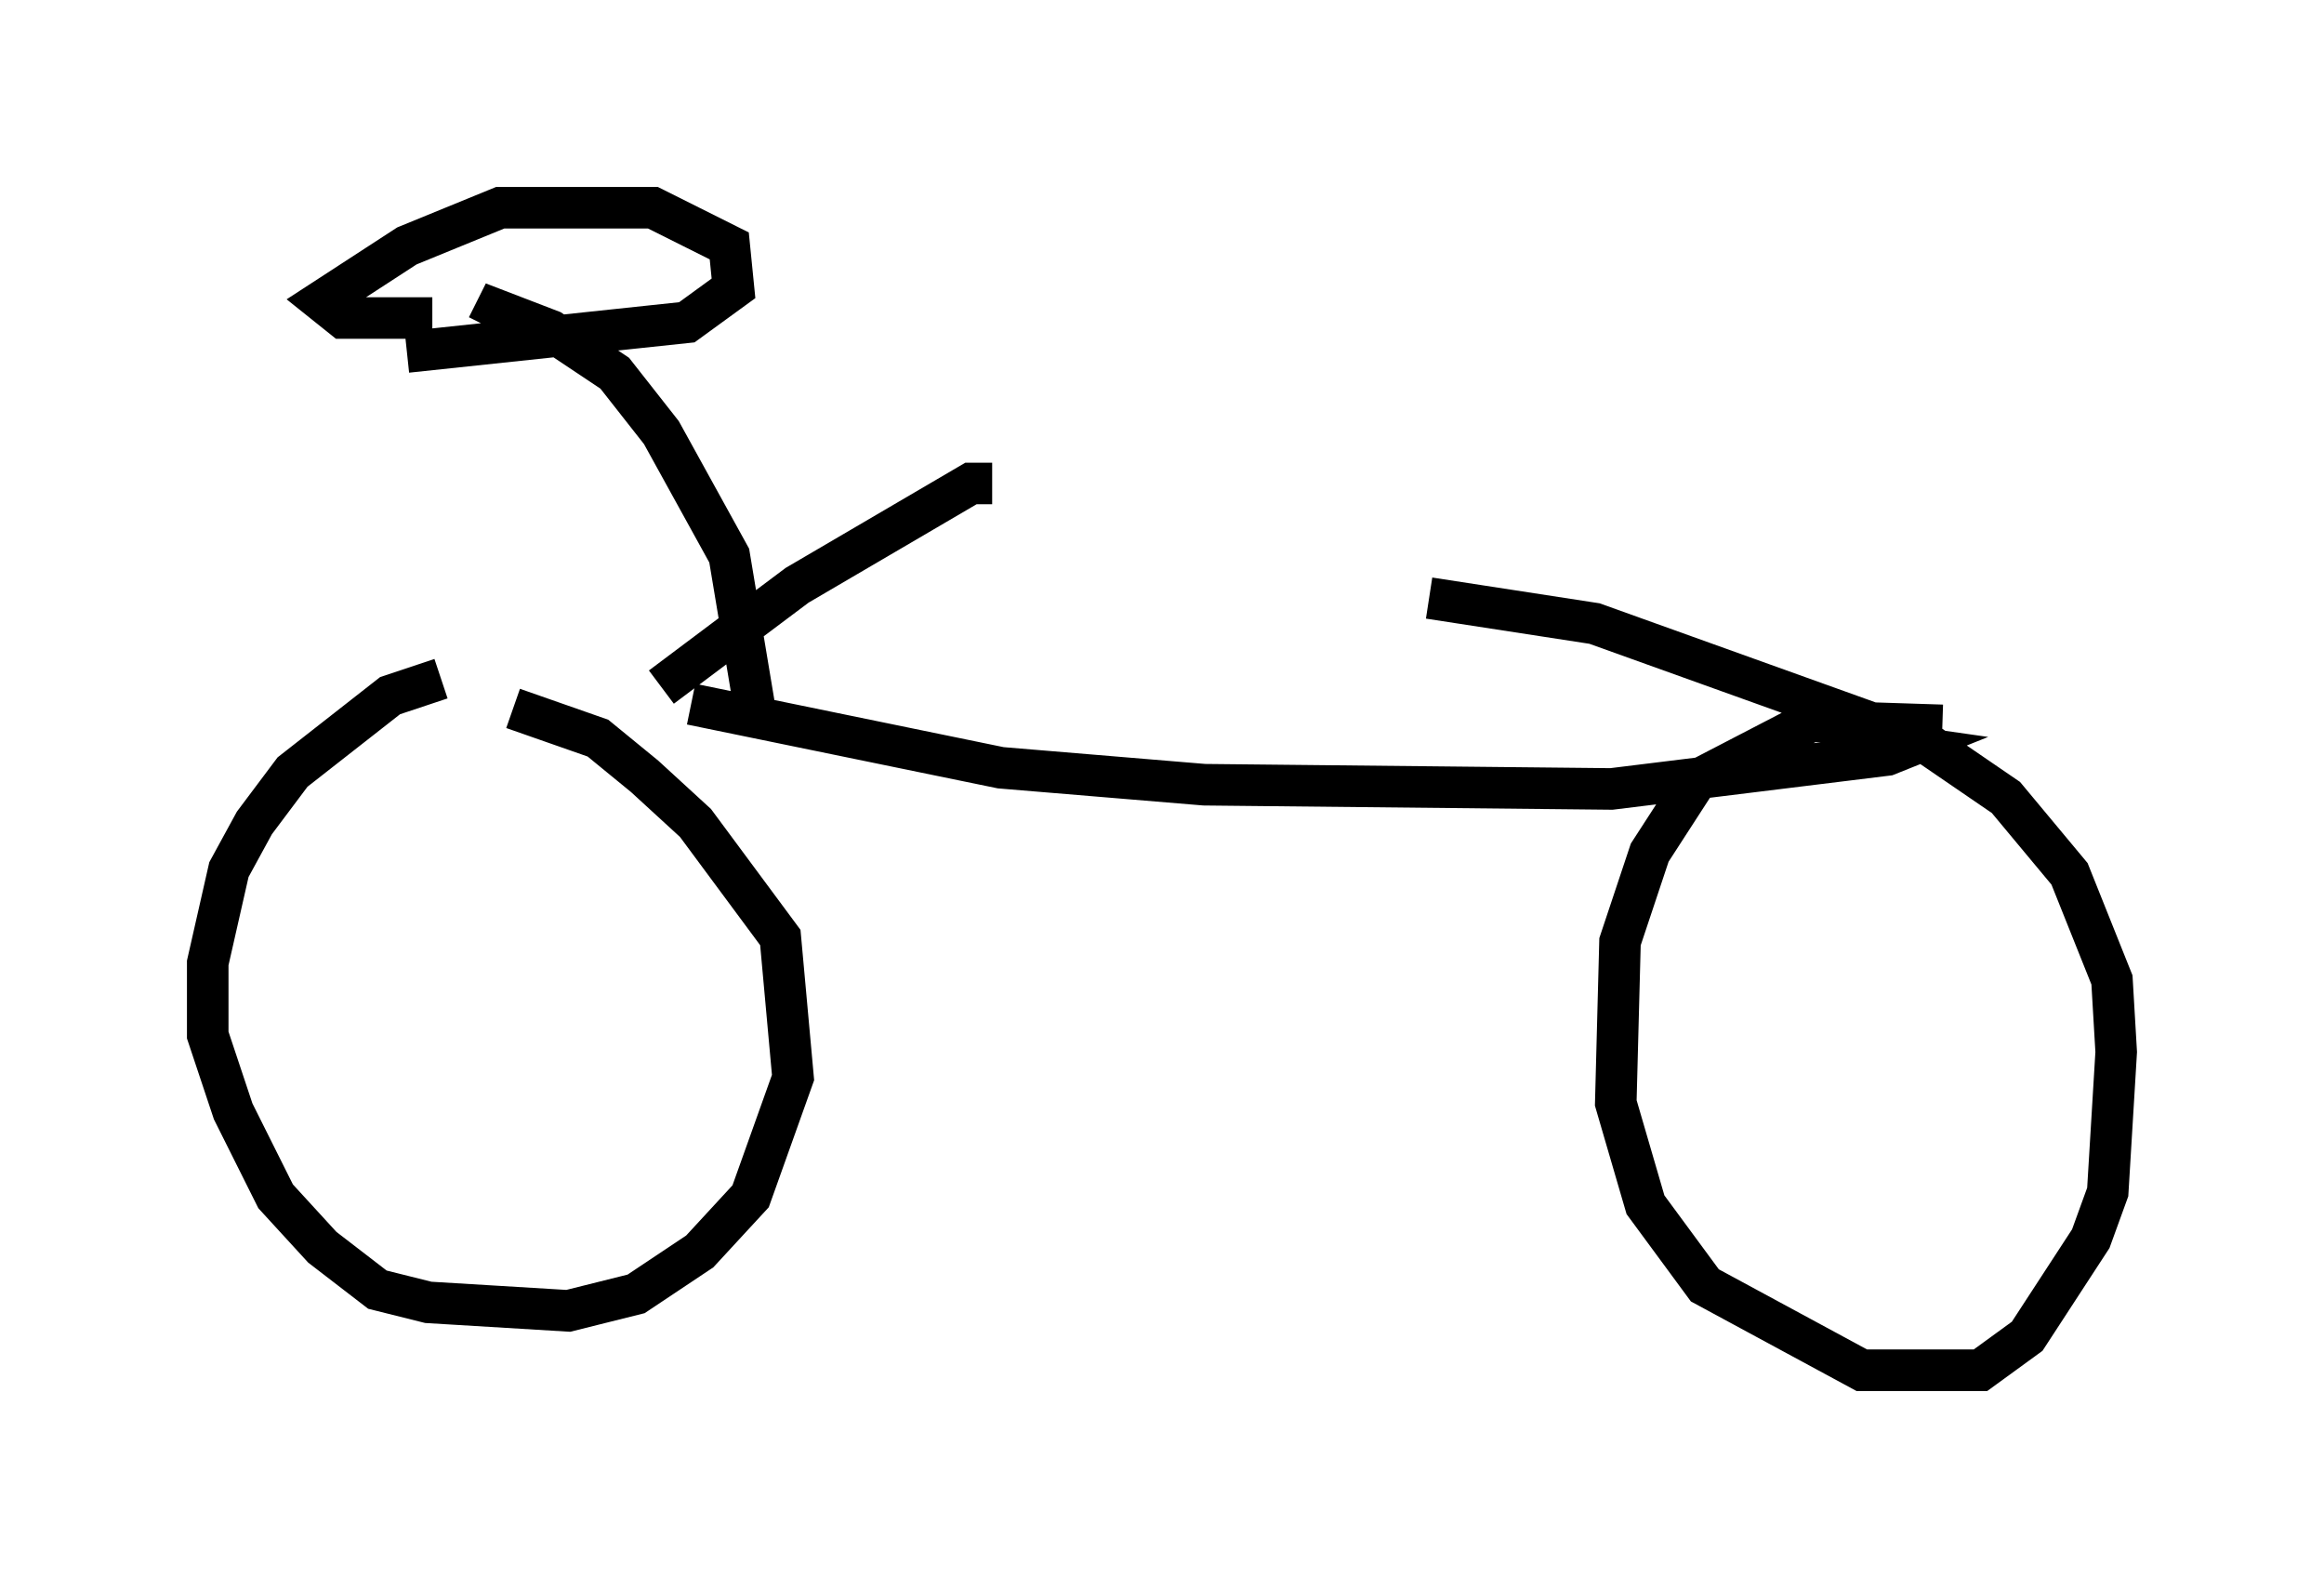 <?xml version="1.0" encoding="utf-8" ?>
<svg baseProfile="full" height="37.971" version="1.1" width="55.938" xmlns="http://www.w3.org/2000/svg" xmlns:ev="http://www.w3.org/2001/xml-events" xmlns:xlink="http://www.w3.org/1999/xlink"><defs /><rect fill="white" height="37.971" width="55.938" x="0" y="0" /><path d="M12.044, 16.433 m-1.429, -0.102 l-1.225, 0.408 -2.348, 1.838 l-0.919, 1.225 -0.613, 1.123 l-0.51, 2.246 0.0, 1.735 l0.613, 1.838 1.021, 2.042 l1.123, 1.225 1.327, 1.021 l1.225, 0.306 3.369, 0.204 l1.633, -0.408 1.531, -1.021 l1.225, -1.327 1.021, -2.858 l-0.306, -3.369 -2.042, -2.756 l-1.225, -1.123 -1.123, -0.919 l-2.042, -0.715 m34.402, 0.408 l-3.165, -0.102 -2.756, 1.429 l-1.123, 1.735 -0.715, 2.144 l-0.102, 3.879 0.715, 2.45 l1.429, 1.94 3.777, 2.042 l2.858, 0.0 1.123, -0.817 l1.531, -2.348 0.408, -1.123 l0.204, -3.369 -0.102, -1.735 l-1.021, -2.552 -1.531, -1.838 l-1.94, -1.327 -7.963, -2.858 l-3.981, -0.613 m-17.763, 2.552 l7.452, 1.531 4.9, 0.408 l9.8, 0.102 6.635, -0.817 l0.51, -0.204 -0.715, -0.102 m-27.052, -0.817 l-0.613, -3.675 -1.633, -2.96 l-1.123, -1.429 -1.531, -1.021 l-1.327, -0.51 -0.204, 0.408 m-1.94, 0.613 l6.738, -0.715 1.123, -0.817 l-0.102, -1.021 -1.838, -0.919 l-3.675, 0.0 -2.246, 0.919 l-2.042, 1.327 0.51, 0.408 l2.144, 0.0 m5.513, 8.881 l3.267, -2.45 4.185, -2.45 l0.51, 0.0 " fill="none" stroke="black" stroke-width="1" /></svg>